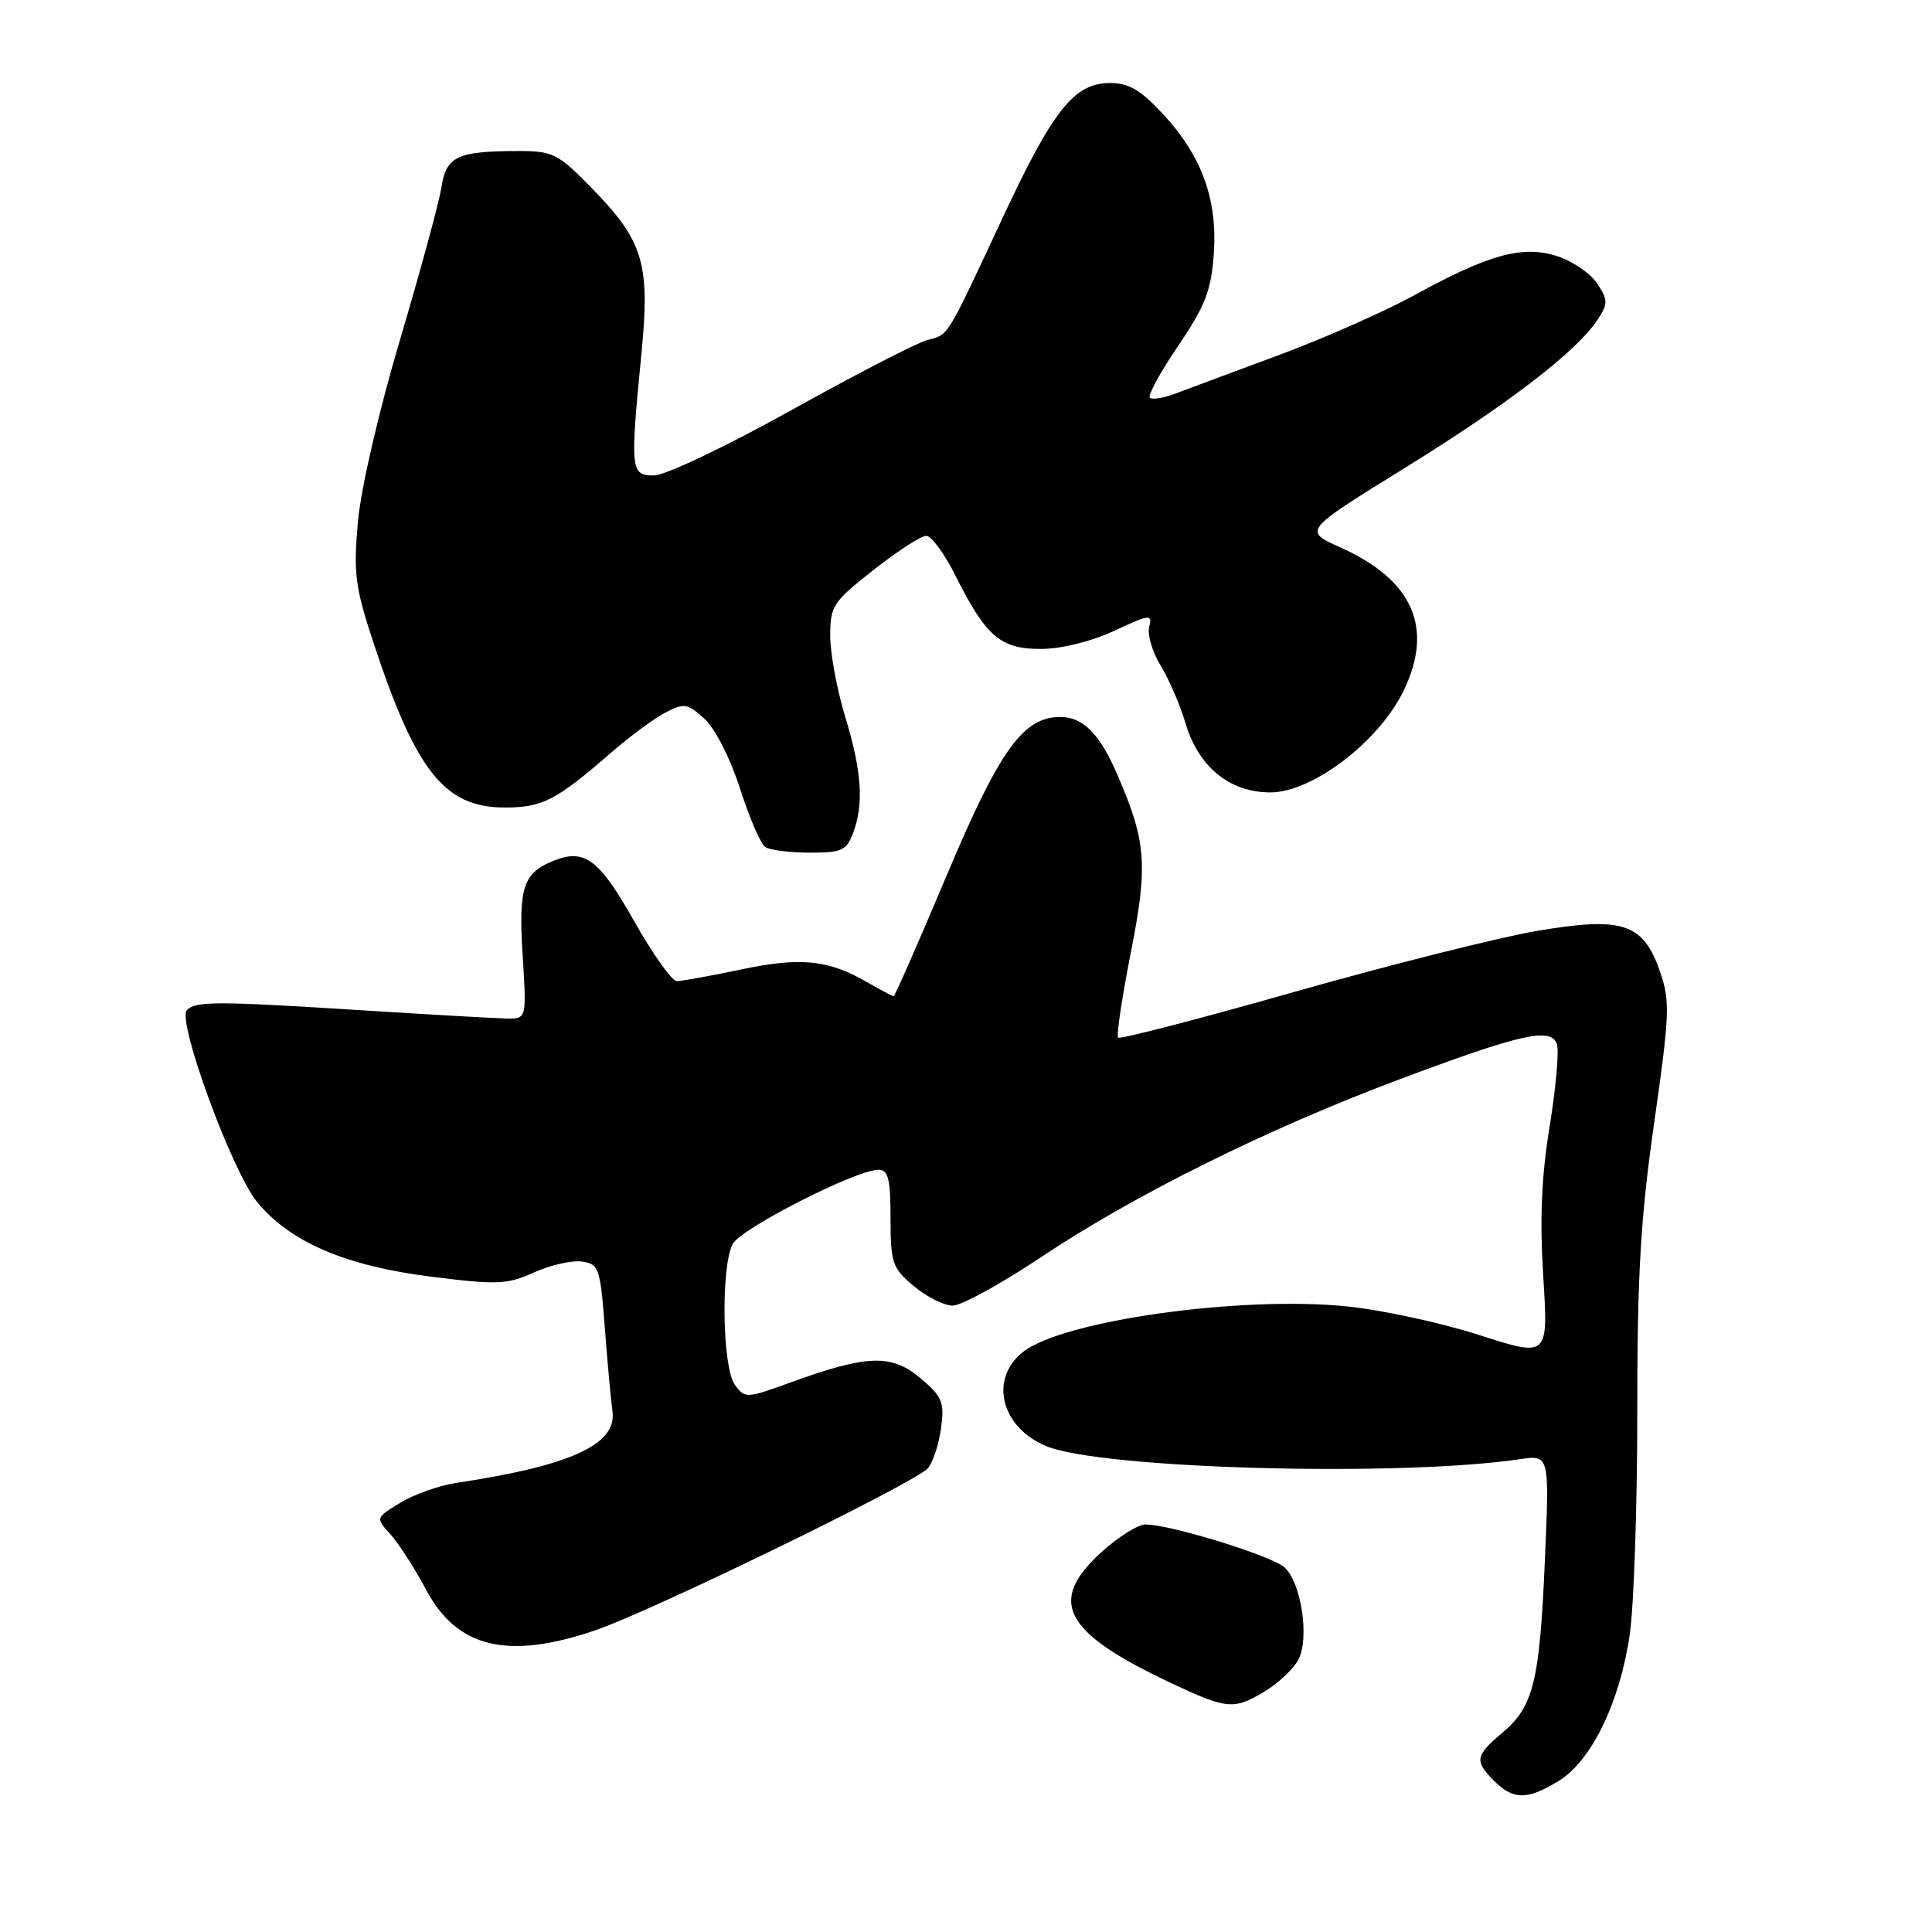 <?xml version="1.0" encoding="UTF-8" standalone="no"?>
<!DOCTYPE svg PUBLIC "-//W3C//DTD SVG 1.1//EN" "http://www.w3.org/Graphics/SVG/1.1/DTD/svg11.dtd" >
<svg xmlns="http://www.w3.org/2000/svg" xmlns:xlink="http://www.w3.org/1999/xlink" version="1.1" viewBox="0 0 256 256">
 <g >
 <path fill="currentColor"
d=" M 206.58 235.95 C 210.92 233.27 214.68 225.46 215.96 216.50 C 216.51 212.65 216.95 199.38 216.95 187.00 C 216.94 168.93 217.38 161.40 219.19 148.76 C 221.24 134.43 221.31 132.64 219.97 128.77 C 217.73 122.31 215.05 121.42 203.66 123.35 C 198.62 124.21 184.17 127.84 171.55 131.42 C 158.93 135.01 148.41 137.74 148.16 137.49 C 147.91 137.25 148.66 132.20 149.83 126.27 C 152.12 114.66 151.90 111.59 148.14 102.84 C 145.76 97.28 143.54 95.00 140.51 95.00 C 135.57 95.00 132.45 99.35 125.43 116.02 C 121.73 124.81 118.57 132.00 118.41 132.00 C 118.25 132.00 116.63 131.14 114.81 130.10 C 109.71 127.16 106.06 126.80 98.15 128.47 C 94.15 129.31 90.34 130.00 89.68 130.00 C 89.03 130.00 86.49 126.42 84.03 122.06 C 79.47 113.97 77.53 112.47 73.60 113.96 C 69.33 115.58 68.68 117.46 69.25 126.52 C 69.78 135.00 69.78 135.00 67.14 134.96 C 65.69 134.93 57.08 134.45 48.00 133.87 C 28.67 132.65 25.95 132.65 24.77 133.83 C 23.40 135.20 30.73 155.22 34.09 159.30 C 38.46 164.60 45.84 167.76 57.16 169.17 C 65.89 170.27 67.21 170.21 70.77 168.60 C 72.94 167.62 75.79 166.98 77.11 167.16 C 79.36 167.48 79.54 168.01 80.15 176.04 C 80.51 180.74 80.96 185.66 81.15 186.98 C 81.79 191.39 75.66 194.21 60.42 196.50 C 58.17 196.84 54.85 198.02 53.05 199.12 C 49.76 201.12 49.76 201.12 51.74 203.31 C 52.83 204.51 54.96 207.84 56.49 210.70 C 60.57 218.35 67.27 219.96 78.78 216.06 C 86.28 213.53 121.42 196.40 122.97 194.53 C 123.64 193.73 124.41 191.34 124.70 189.22 C 125.16 185.78 124.85 185.05 121.92 182.58 C 118.11 179.38 114.87 179.50 104.62 183.23 C 98.89 185.31 98.70 185.31 97.37 183.49 C 95.70 181.21 95.50 167.80 97.09 164.83 C 98.20 162.76 113.44 155.00 116.40 155.00 C 117.70 155.00 118.00 156.20 118.00 161.41 C 118.00 167.34 118.23 168.02 121.08 170.41 C 122.77 171.83 125.09 173.00 126.24 173.00 C 127.39 173.00 132.64 170.12 137.91 166.60 C 150.30 158.33 167.93 149.58 185.41 143.03 C 201.56 136.98 205.44 136.10 206.29 138.31 C 206.61 139.14 206.18 144.03 205.35 149.16 C 204.25 155.85 204.01 161.53 204.49 169.17 C 205.16 179.84 205.16 179.84 196.01 176.90 C 190.99 175.28 183.08 173.57 178.44 173.10 C 164.34 171.68 140.84 174.98 135.57 179.13 C 131.04 182.69 132.60 189.10 138.61 191.61 C 145.86 194.64 185.29 195.73 201.40 193.35 C 205.31 192.77 205.31 192.77 204.71 206.64 C 204.01 222.86 203.21 226.11 199.07 229.60 C 195.46 232.63 195.34 233.34 198.00 236.00 C 200.53 238.53 202.42 238.52 206.58 235.95 Z  M 167.69 224.05 C 169.44 222.98 171.39 221.13 172.03 219.94 C 173.54 217.11 172.44 209.71 170.21 207.69 C 168.49 206.14 155.08 202.00 151.77 202.00 C 150.80 202.00 148.20 203.63 146.00 205.62 C 138.75 212.17 140.87 216.25 155.00 222.93 C 162.64 226.54 163.49 226.61 167.69 224.05 Z  M 113.02 110.43 C 114.49 106.58 114.20 102.21 112.00 95.00 C 110.91 91.42 110.01 86.59 110.01 84.26 C 110.00 80.30 110.36 79.75 115.75 75.52 C 118.91 73.03 122.05 71.00 122.73 71.00 C 123.41 71.00 125.15 73.36 126.59 76.25 C 130.64 84.35 132.57 86.00 137.92 85.99 C 140.63 85.98 144.59 85.01 147.63 83.59 C 152.36 81.39 152.72 81.35 152.27 83.06 C 152.01 84.08 152.69 86.40 153.80 88.21 C 154.90 90.02 156.38 93.44 157.08 95.81 C 158.80 101.62 162.93 105.00 168.33 105.00 C 173.90 105.00 182.73 98.26 185.99 91.52 C 190.02 83.19 187.22 76.84 177.59 72.53 C 172.68 70.33 172.68 70.33 186.09 62.04 C 199.84 53.54 208.94 46.55 211.68 42.37 C 213.08 40.22 213.08 39.77 211.65 37.59 C 210.78 36.26 208.42 34.63 206.41 33.97 C 201.80 32.45 197.37 33.65 187.35 39.15 C 183.42 41.30 175.32 44.88 169.35 47.09 C 163.38 49.30 157.24 51.59 155.70 52.17 C 154.16 52.75 152.66 52.99 152.36 52.69 C 152.06 52.40 153.75 49.31 156.11 45.83 C 159.67 40.59 160.48 38.52 160.83 33.72 C 161.35 26.46 159.28 20.72 154.12 15.13 C 151.18 11.95 149.58 11.00 147.11 11.00 C 142.35 11.00 139.57 14.48 132.88 28.80 C 125.28 45.08 125.77 44.28 122.84 45.07 C 121.46 45.44 113.35 49.62 104.82 54.37 C 96.23 59.15 88.13 63.00 86.66 63.00 C 83.54 63.00 83.48 62.37 85.01 46.67 C 86.16 34.84 85.24 31.88 78.24 24.75 C 73.89 20.32 73.23 20.00 68.54 20.01 C 60.54 20.04 59.13 20.72 58.48 24.86 C 58.17 26.86 55.70 35.92 53.01 45.00 C 50.17 54.57 47.82 64.73 47.42 69.18 C 46.82 75.97 47.06 77.82 49.49 85.18 C 55.14 102.27 58.92 107.00 66.91 107.00 C 71.87 107.00 73.71 106.05 81.00 99.71 C 83.47 97.56 86.71 95.17 88.20 94.40 C 90.66 93.13 91.11 93.20 93.35 95.25 C 94.76 96.53 96.78 100.51 98.06 104.50 C 99.29 108.35 100.79 111.83 101.40 112.23 C 102.00 112.64 104.65 112.98 107.27 112.98 C 111.49 113.00 112.16 112.70 113.02 110.43 Z "/>
</g>
</svg>